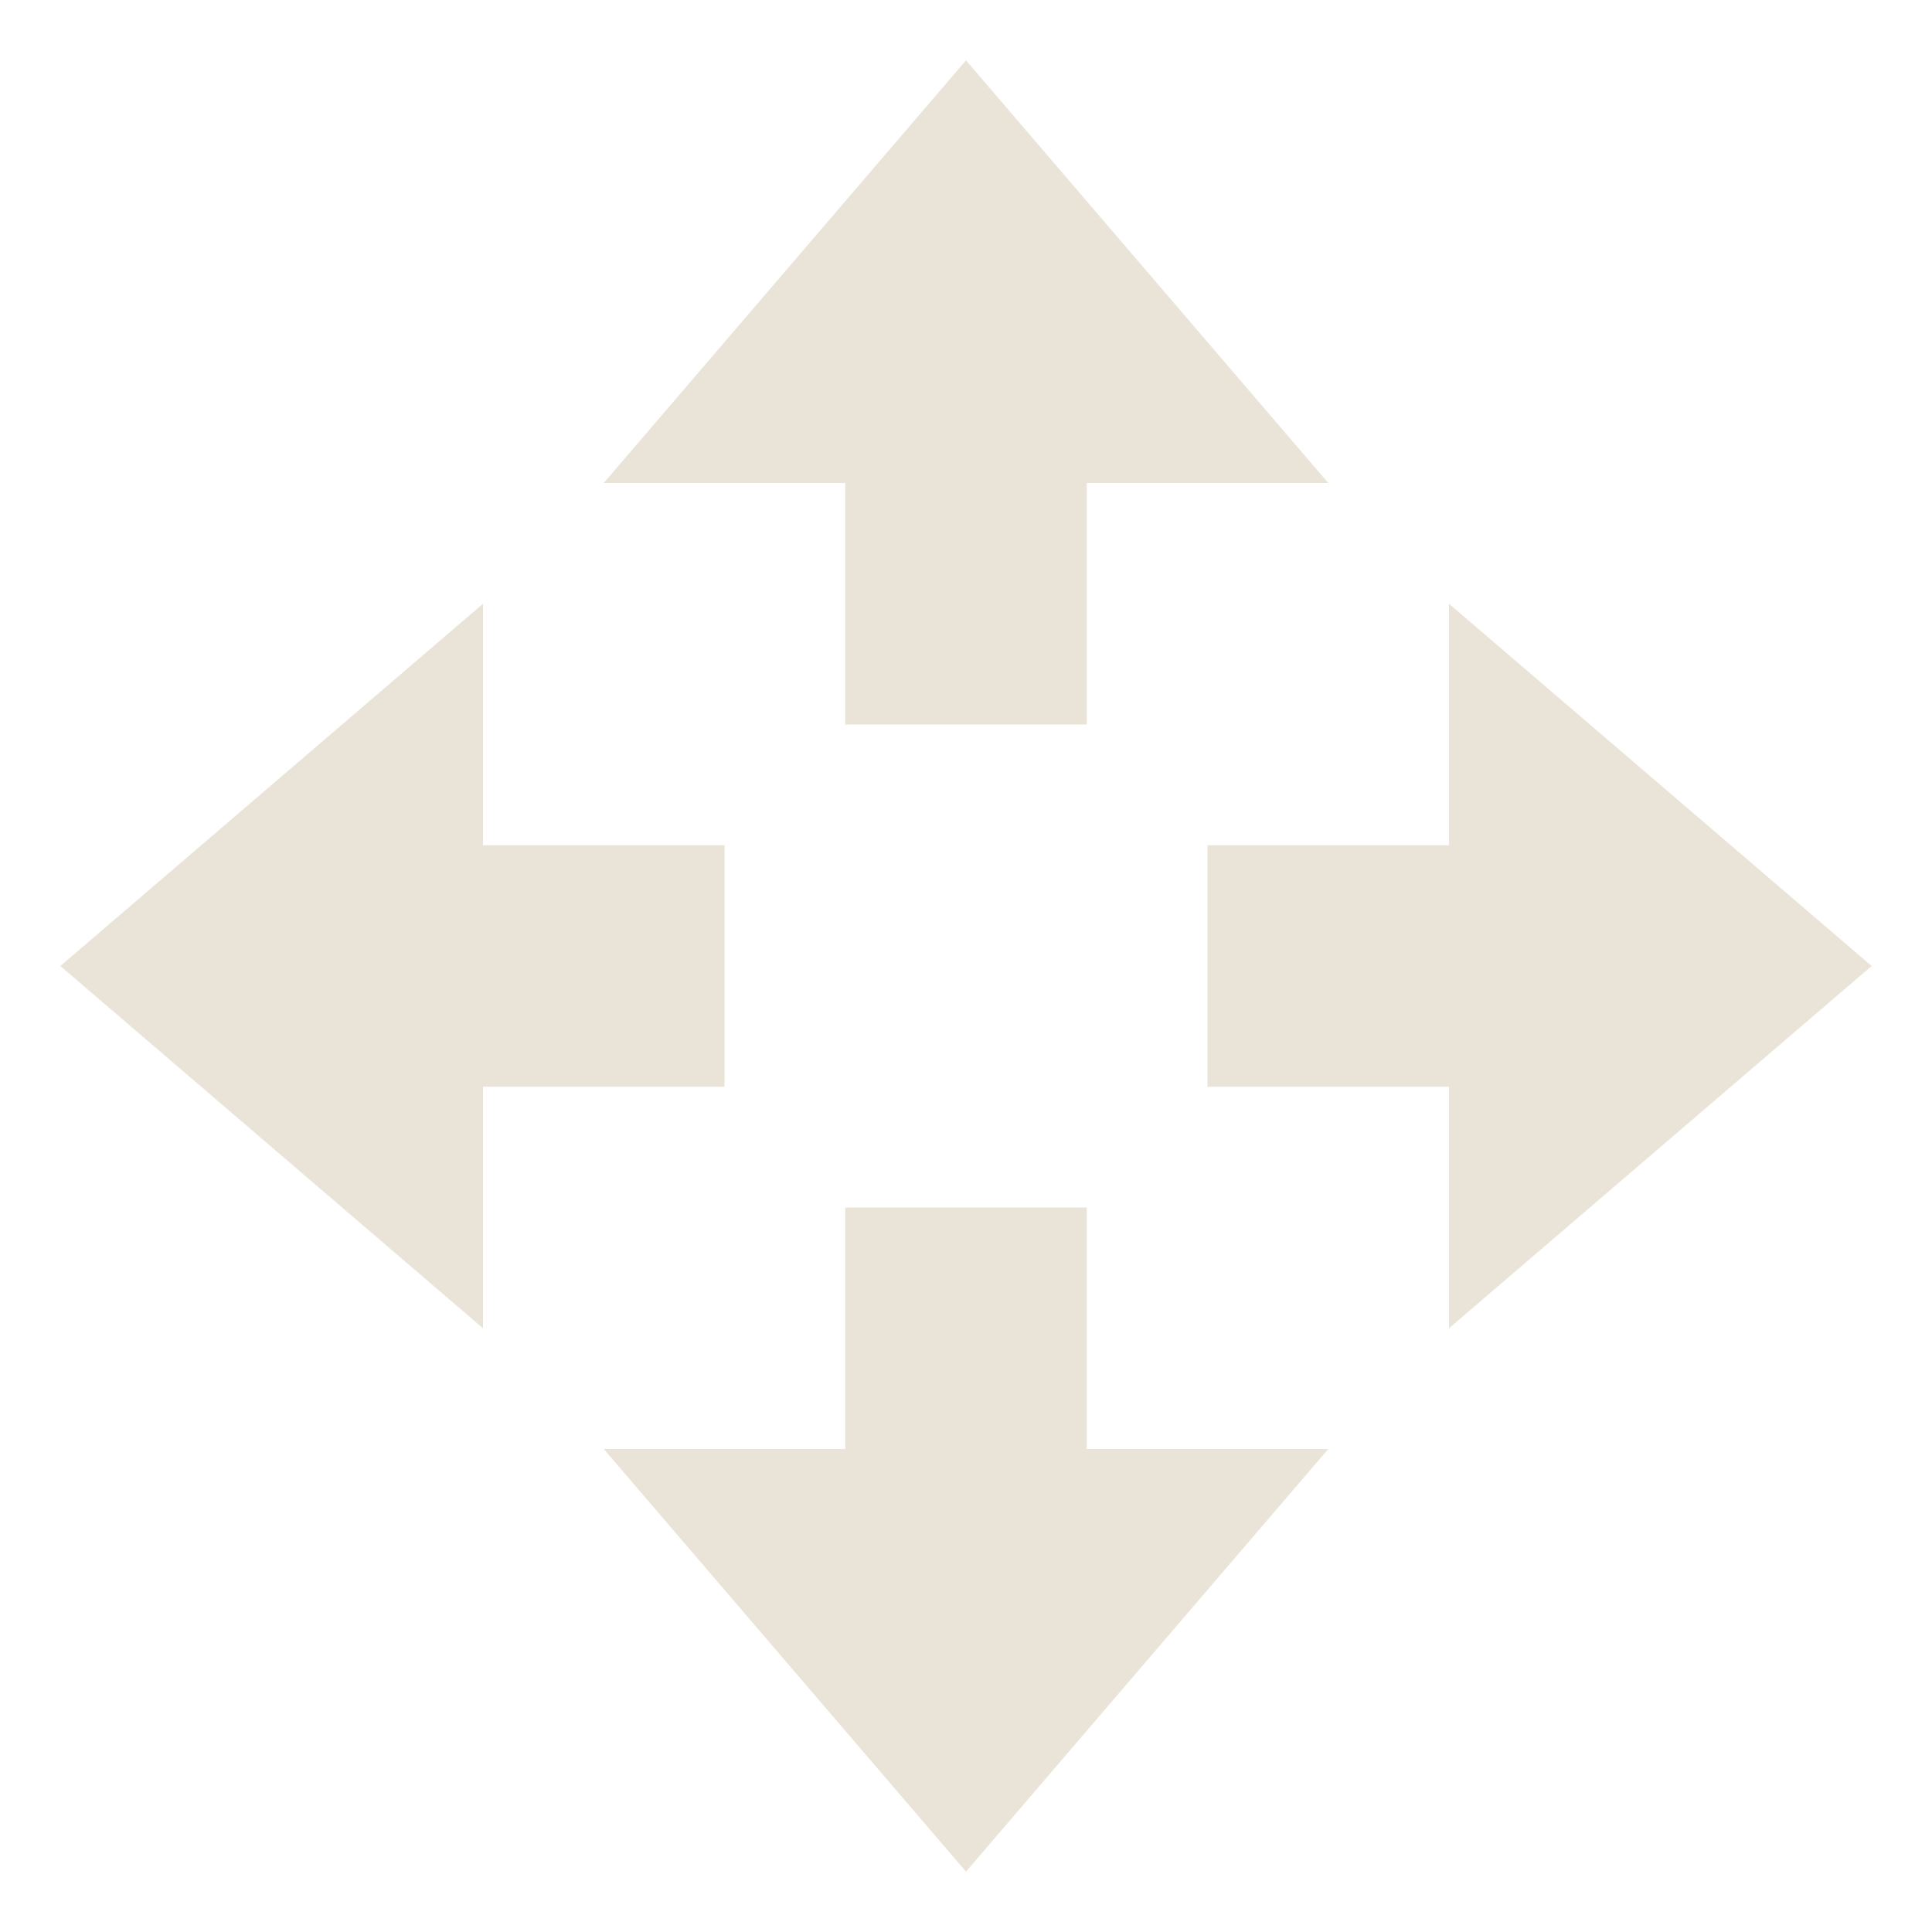 <svg xmlns="http://www.w3.org/2000/svg" width="16" height="16" version="1.1">
 <path style="fill:#e9e4d7" d="M 8,15.5 5,12 H 7 V 10 H 9 V 12 H 11 Z"/>
 <path style="fill:#e9e4d7" d="M 8,0.5 5,4 H 7 V 6 H 9 V 4 H 11 Z"/>
 <path style="fill:#e9e4d7" d="M 15.5,8 12,5 V 7 H 10 V 9 H 12 V 11 Z"/>
 <path style="fill:#e9e4d7" d="M 0.5,8 4,5 V 7 H 6 V 9 H 4 V 11 Z"/>
</svg>
